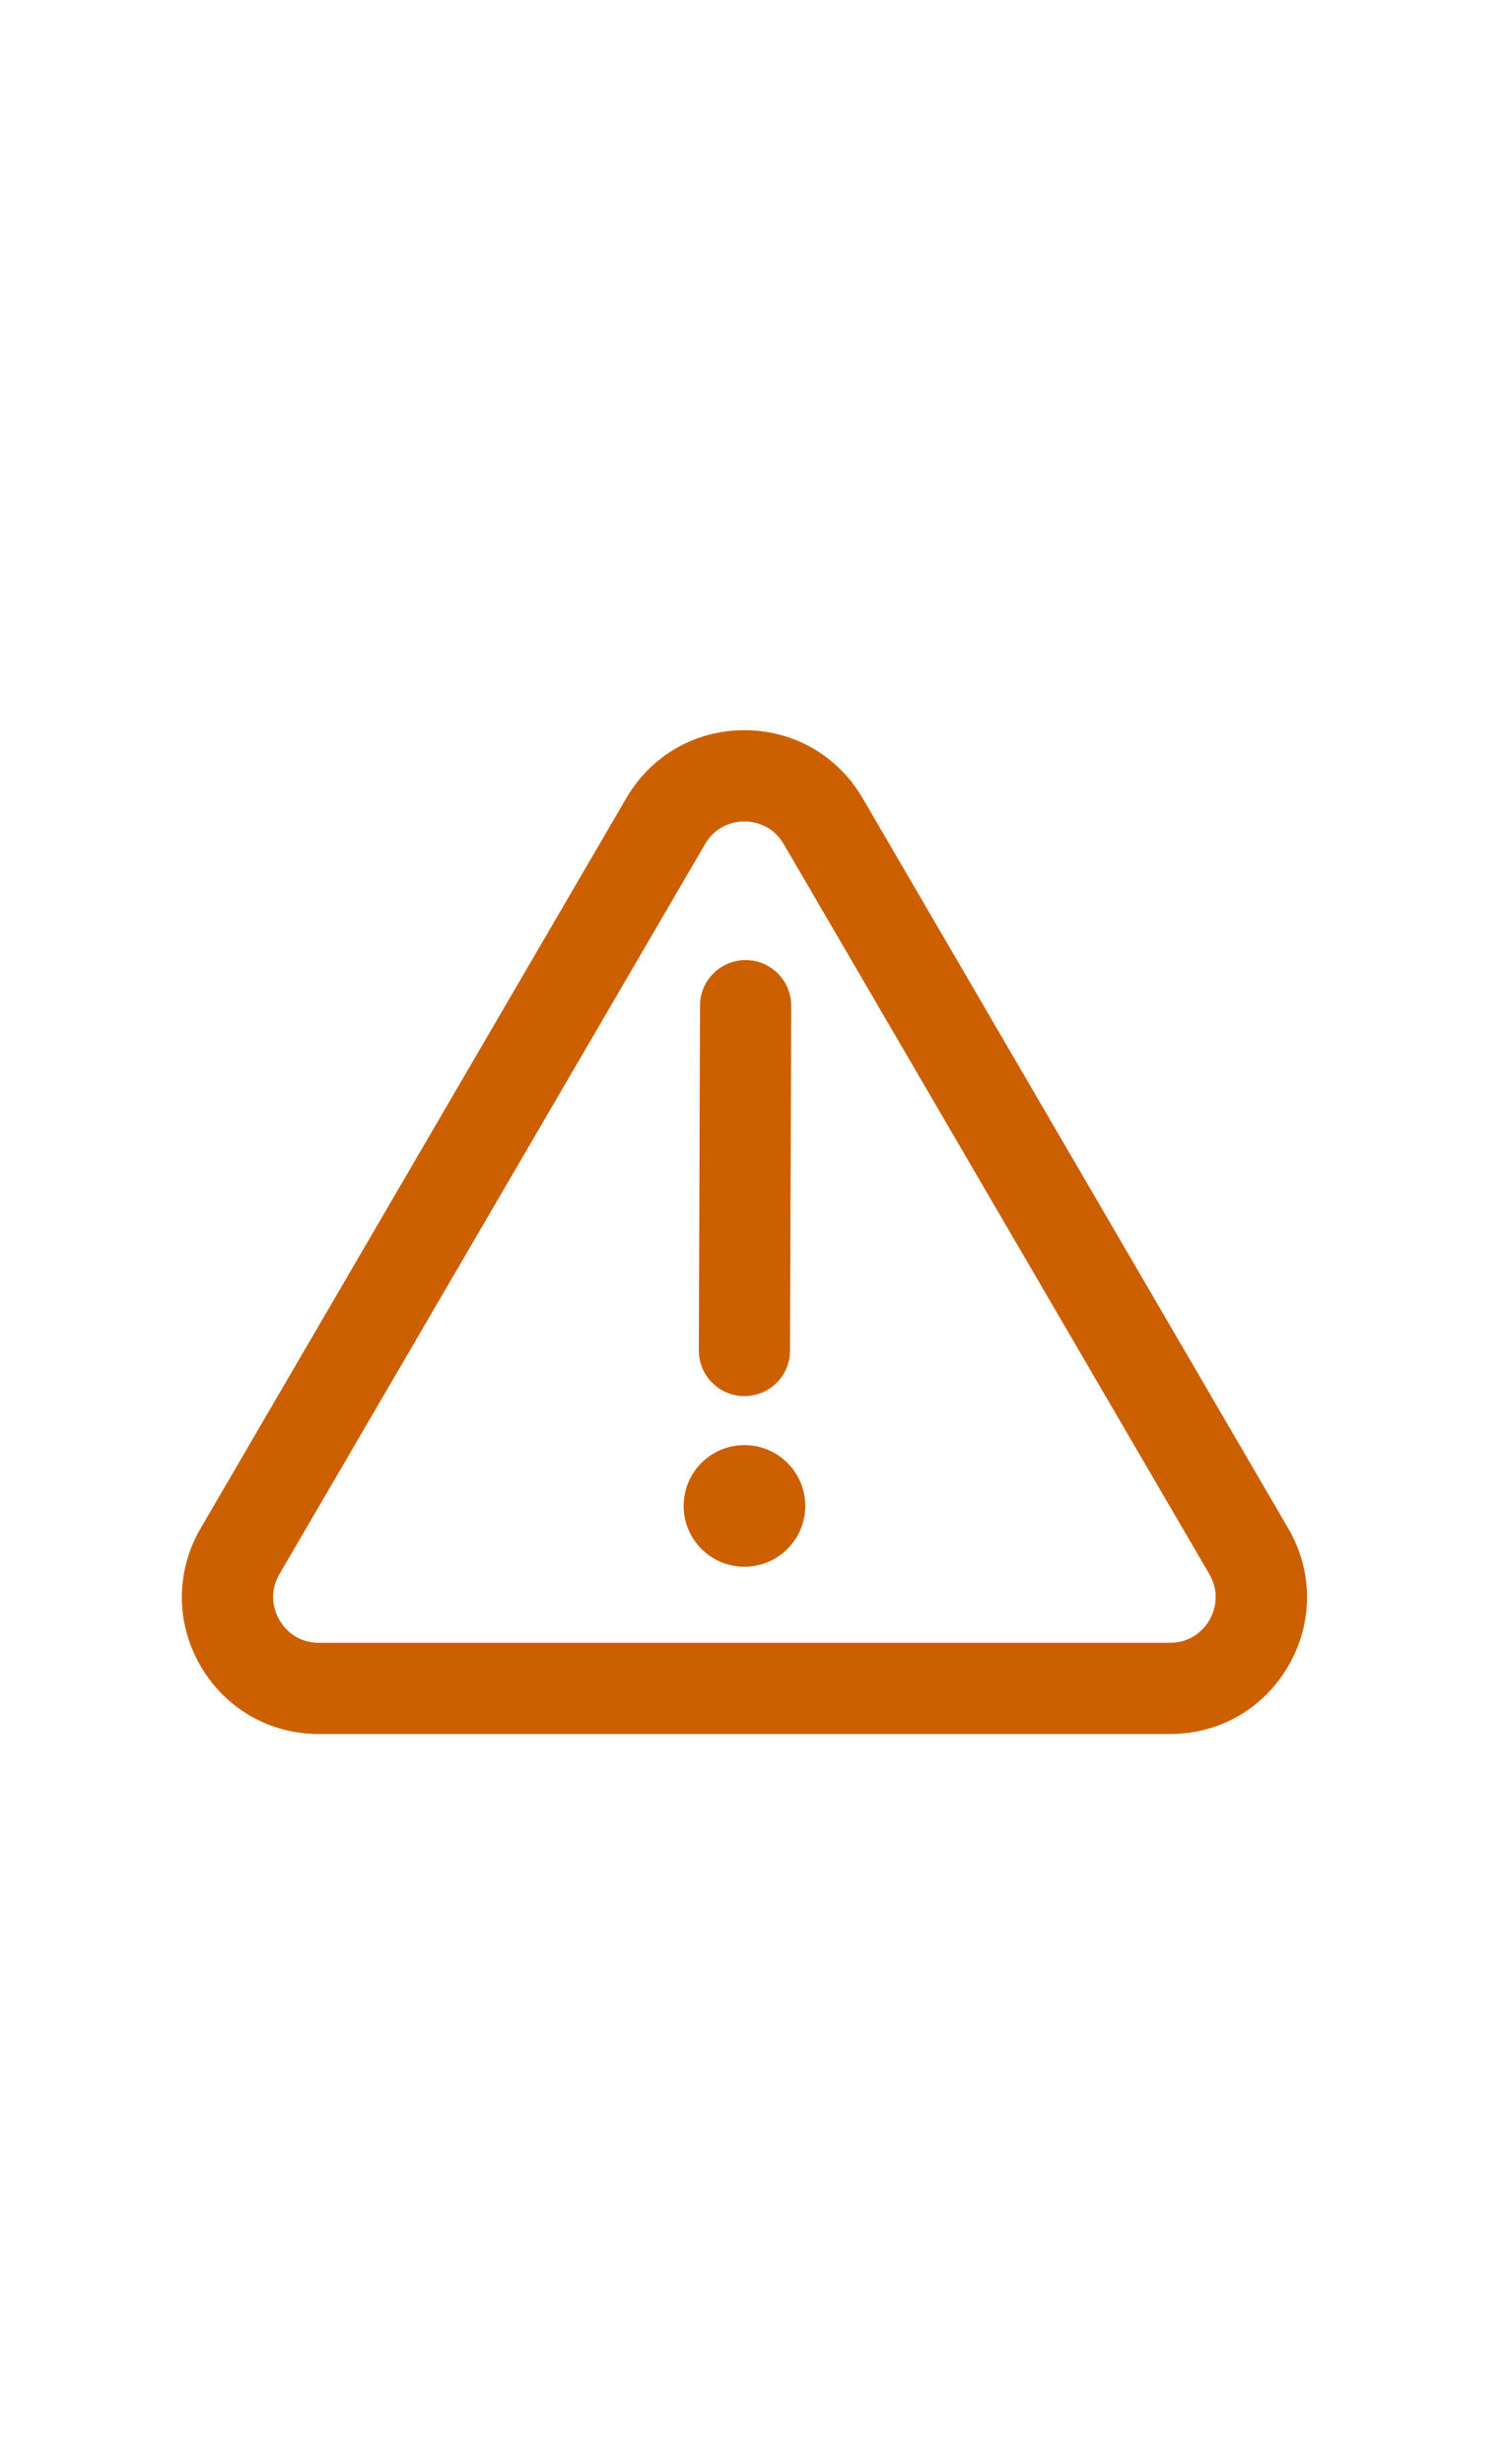 <svg width="33" height="54" viewBox="0 0 33 54" fill="none" xmlns="http://www.w3.org/2000/svg">
<path d="M18.917 17.497C18.374 16.561 17.403 16.003 16.323 16.003C15.241 16.003 14.273 16.561 13.73 17.497L4.398 33.497C3.853 34.437 3.85 35.559 4.391 36.5C4.933 37.441 5.906 38.003 6.991 38.003H25.655C26.741 38.003 27.714 37.441 28.255 36.5C28.797 35.559 28.794 34.436 28.247 33.496L18.917 17.497ZM26.522 35.501C26.435 35.652 26.177 36.003 25.655 36.003H6.991C6.469 36.003 6.211 35.652 6.125 35.501C6.038 35.351 5.866 34.952 6.125 34.503L15.458 18.503C15.718 18.052 16.15 18.003 16.322 18.003C16.494 18.003 16.925 18.052 17.187 18.503L26.518 34.501C26.779 34.952 26.607 35.351 26.522 35.501Z" fill="#CC5F00"/>
<path d="M16.319 30.597H16.323C16.874 30.597 17.322 30.152 17.323 29.6L17.349 22.044C17.349 21.492 16.905 21.043 16.353 21.041H16.349C15.798 21.041 15.35 21.487 15.349 22.039L15.323 29.595C15.323 30.147 15.767 30.596 16.319 30.597Z" fill="#CC5F00"/>
<path d="M17.657 33.004C17.657 33.74 17.059 34.337 16.323 34.337C15.587 34.337 14.99 33.74 14.99 33.004C14.99 32.268 15.587 31.671 16.323 31.671C17.059 31.671 17.657 32.268 17.657 33.004Z" fill="#CC5F00"/>
</svg>

